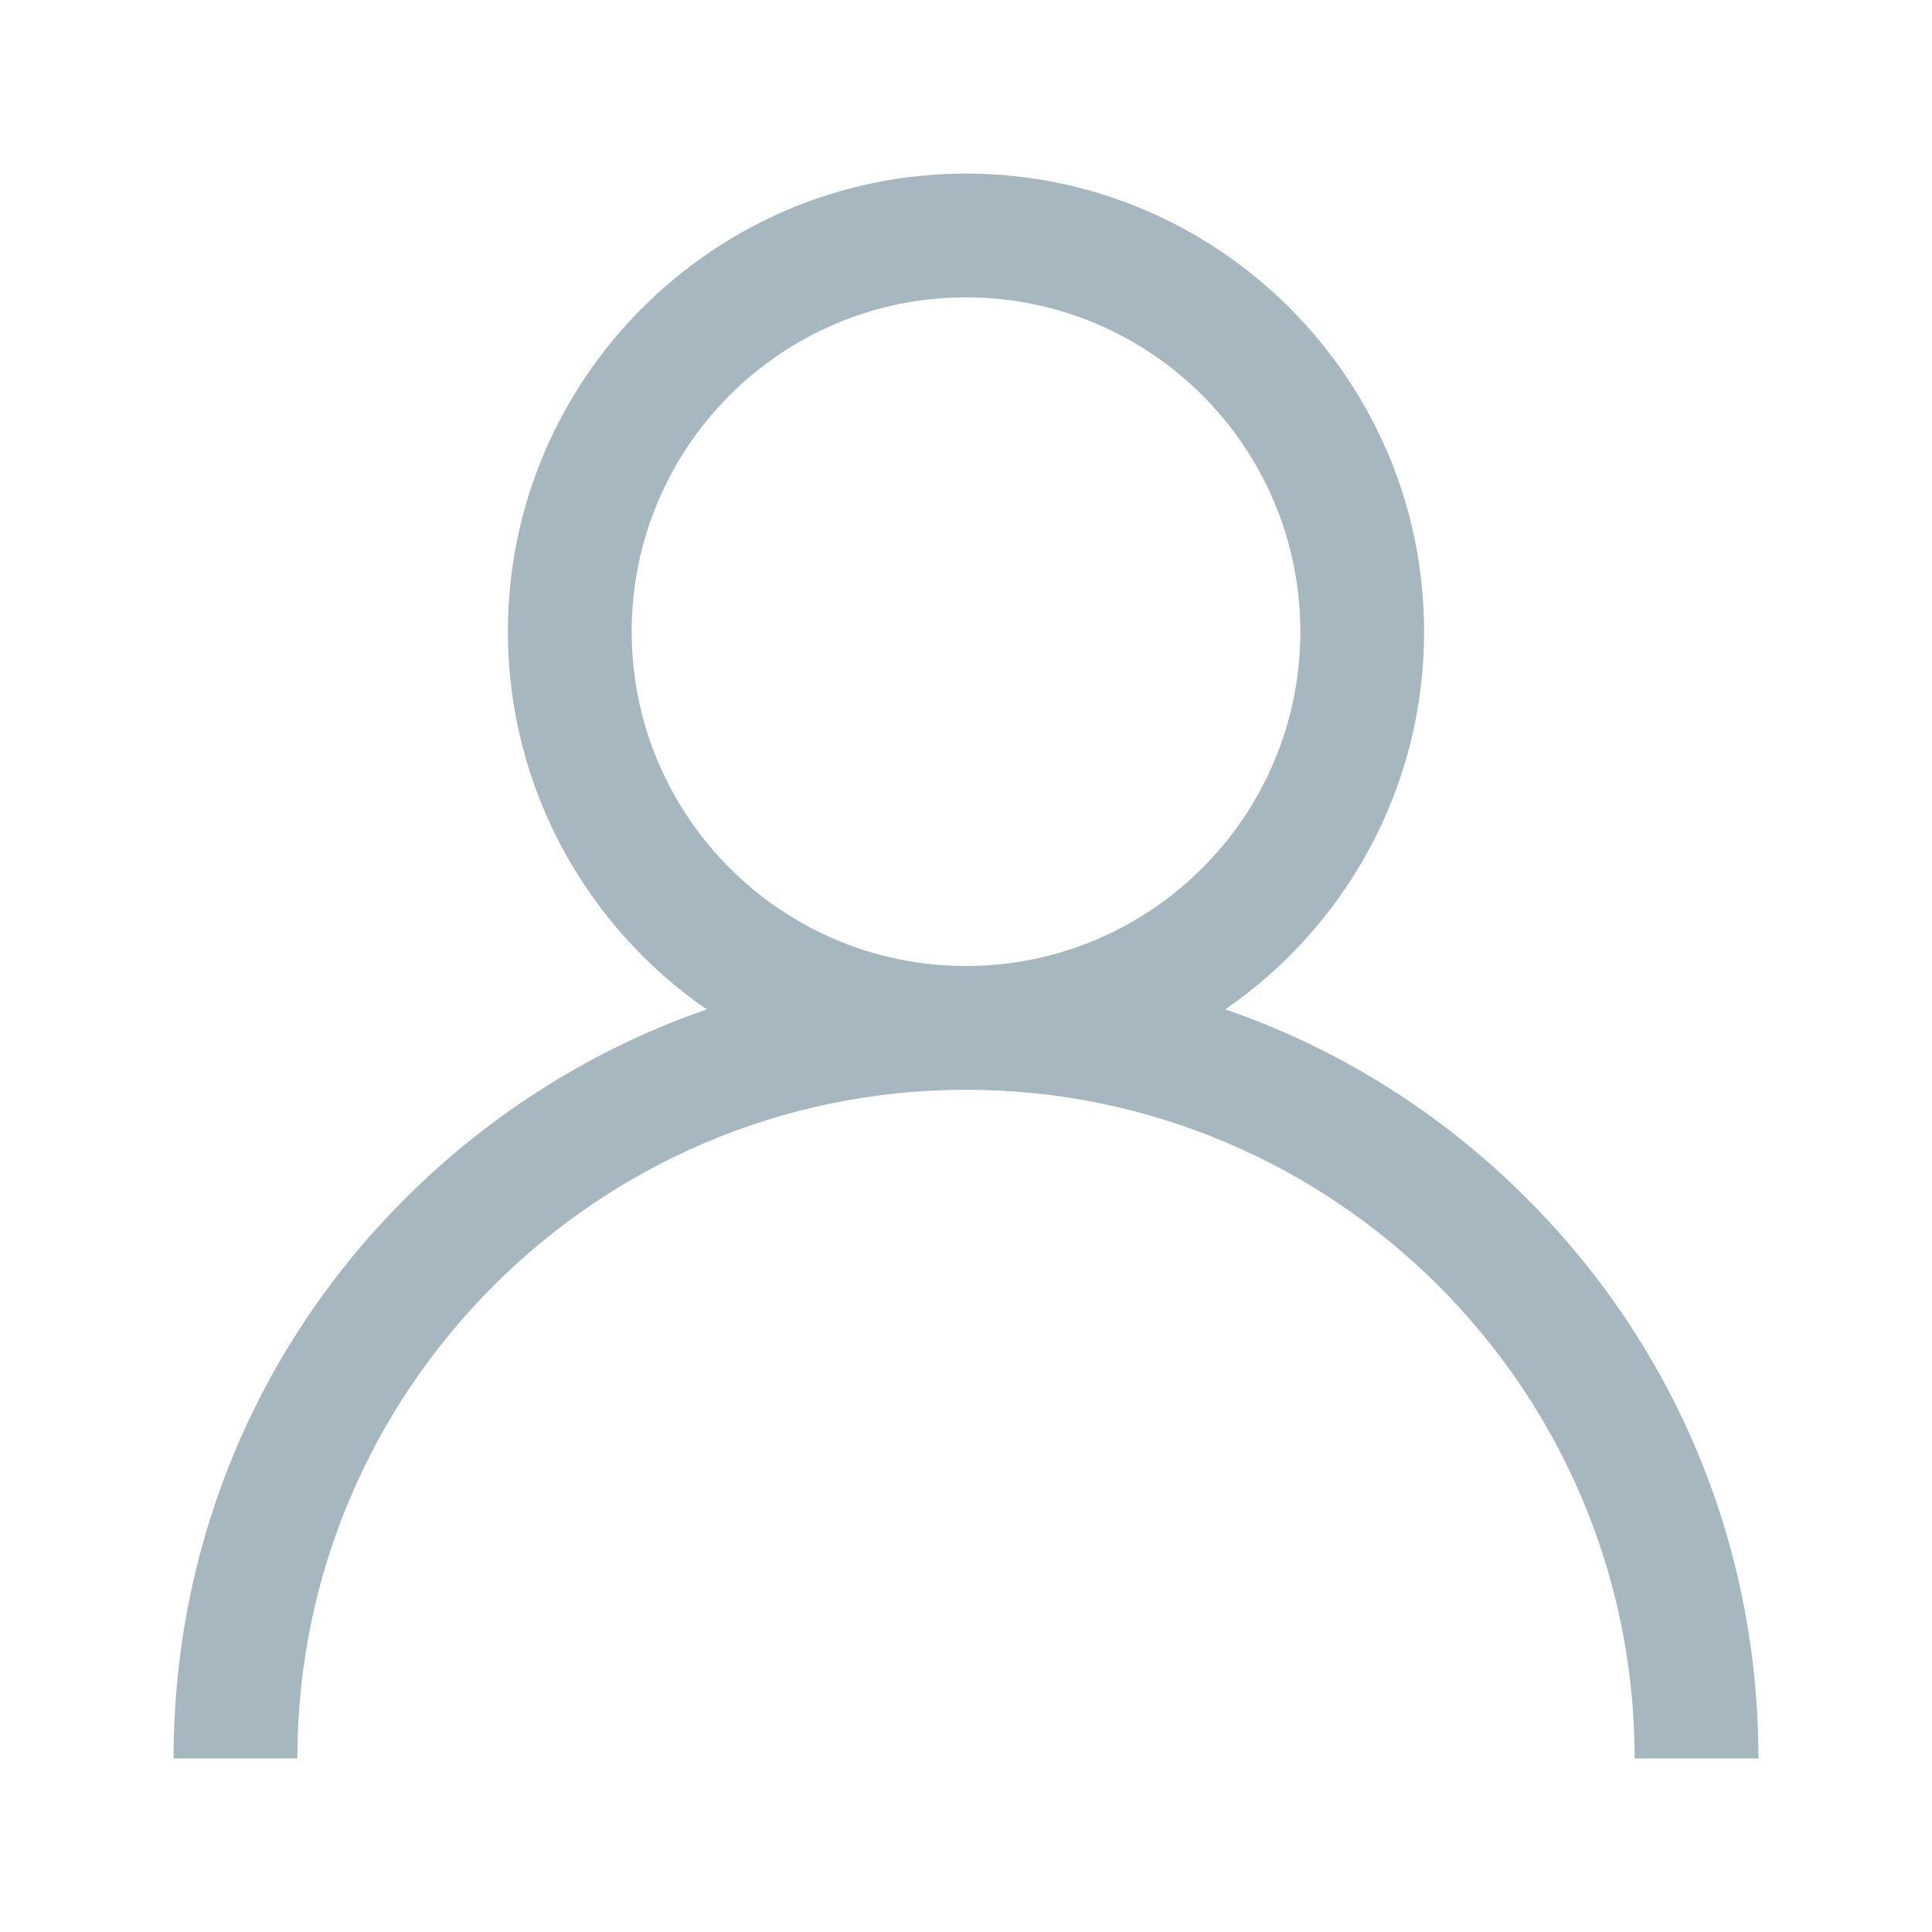 <?xml version="1.0" encoding="utf-8"?>
<!-- Generator: Adobe Illustrator 21.0.0, SVG Export Plug-In . SVG Version: 6.00 Build 0)  -->
<svg version="1.1" id="Capa_1" xmlns="http://www.w3.org/2000/svg" xmlns:xlink="http://www.w3.org/1999/xlink" x="0px" y="0px"
	 viewBox="0 0 512 512" style="enable-background:new 0 0 512 512;" xml:space="preserve">
<style type="text/css">
	.st0{fill:#A6B7BF;}
</style>
<g>
	<g>
		<path class="st0" d="M404.5,317.5c-22.9-22.9-50.1-39.8-79.8-50c31.8-21.9,52.7-58.6,52.7-100.1C377.4,100.5,322.9,46,256,46
			s-121.4,54.5-121.4,121.4c0,41.4,20.9,78.2,52.7,100.1c-29.7,10.3-56.9,27.2-79.8,50C67.8,357.1,46,409.9,46,466h32.8
			c0-97.7,79.5-177.2,177.2-177.2S433.2,368.3,433.2,466H466C466,409.9,444.2,357.1,404.5,317.5z M256,256
			c-48.9,0-88.6-39.7-88.6-88.6s39.7-88.6,88.6-88.6s88.6,39.7,88.6,88.6S304.9,256,256,256z"/>
	</g>
</g>
</svg>
